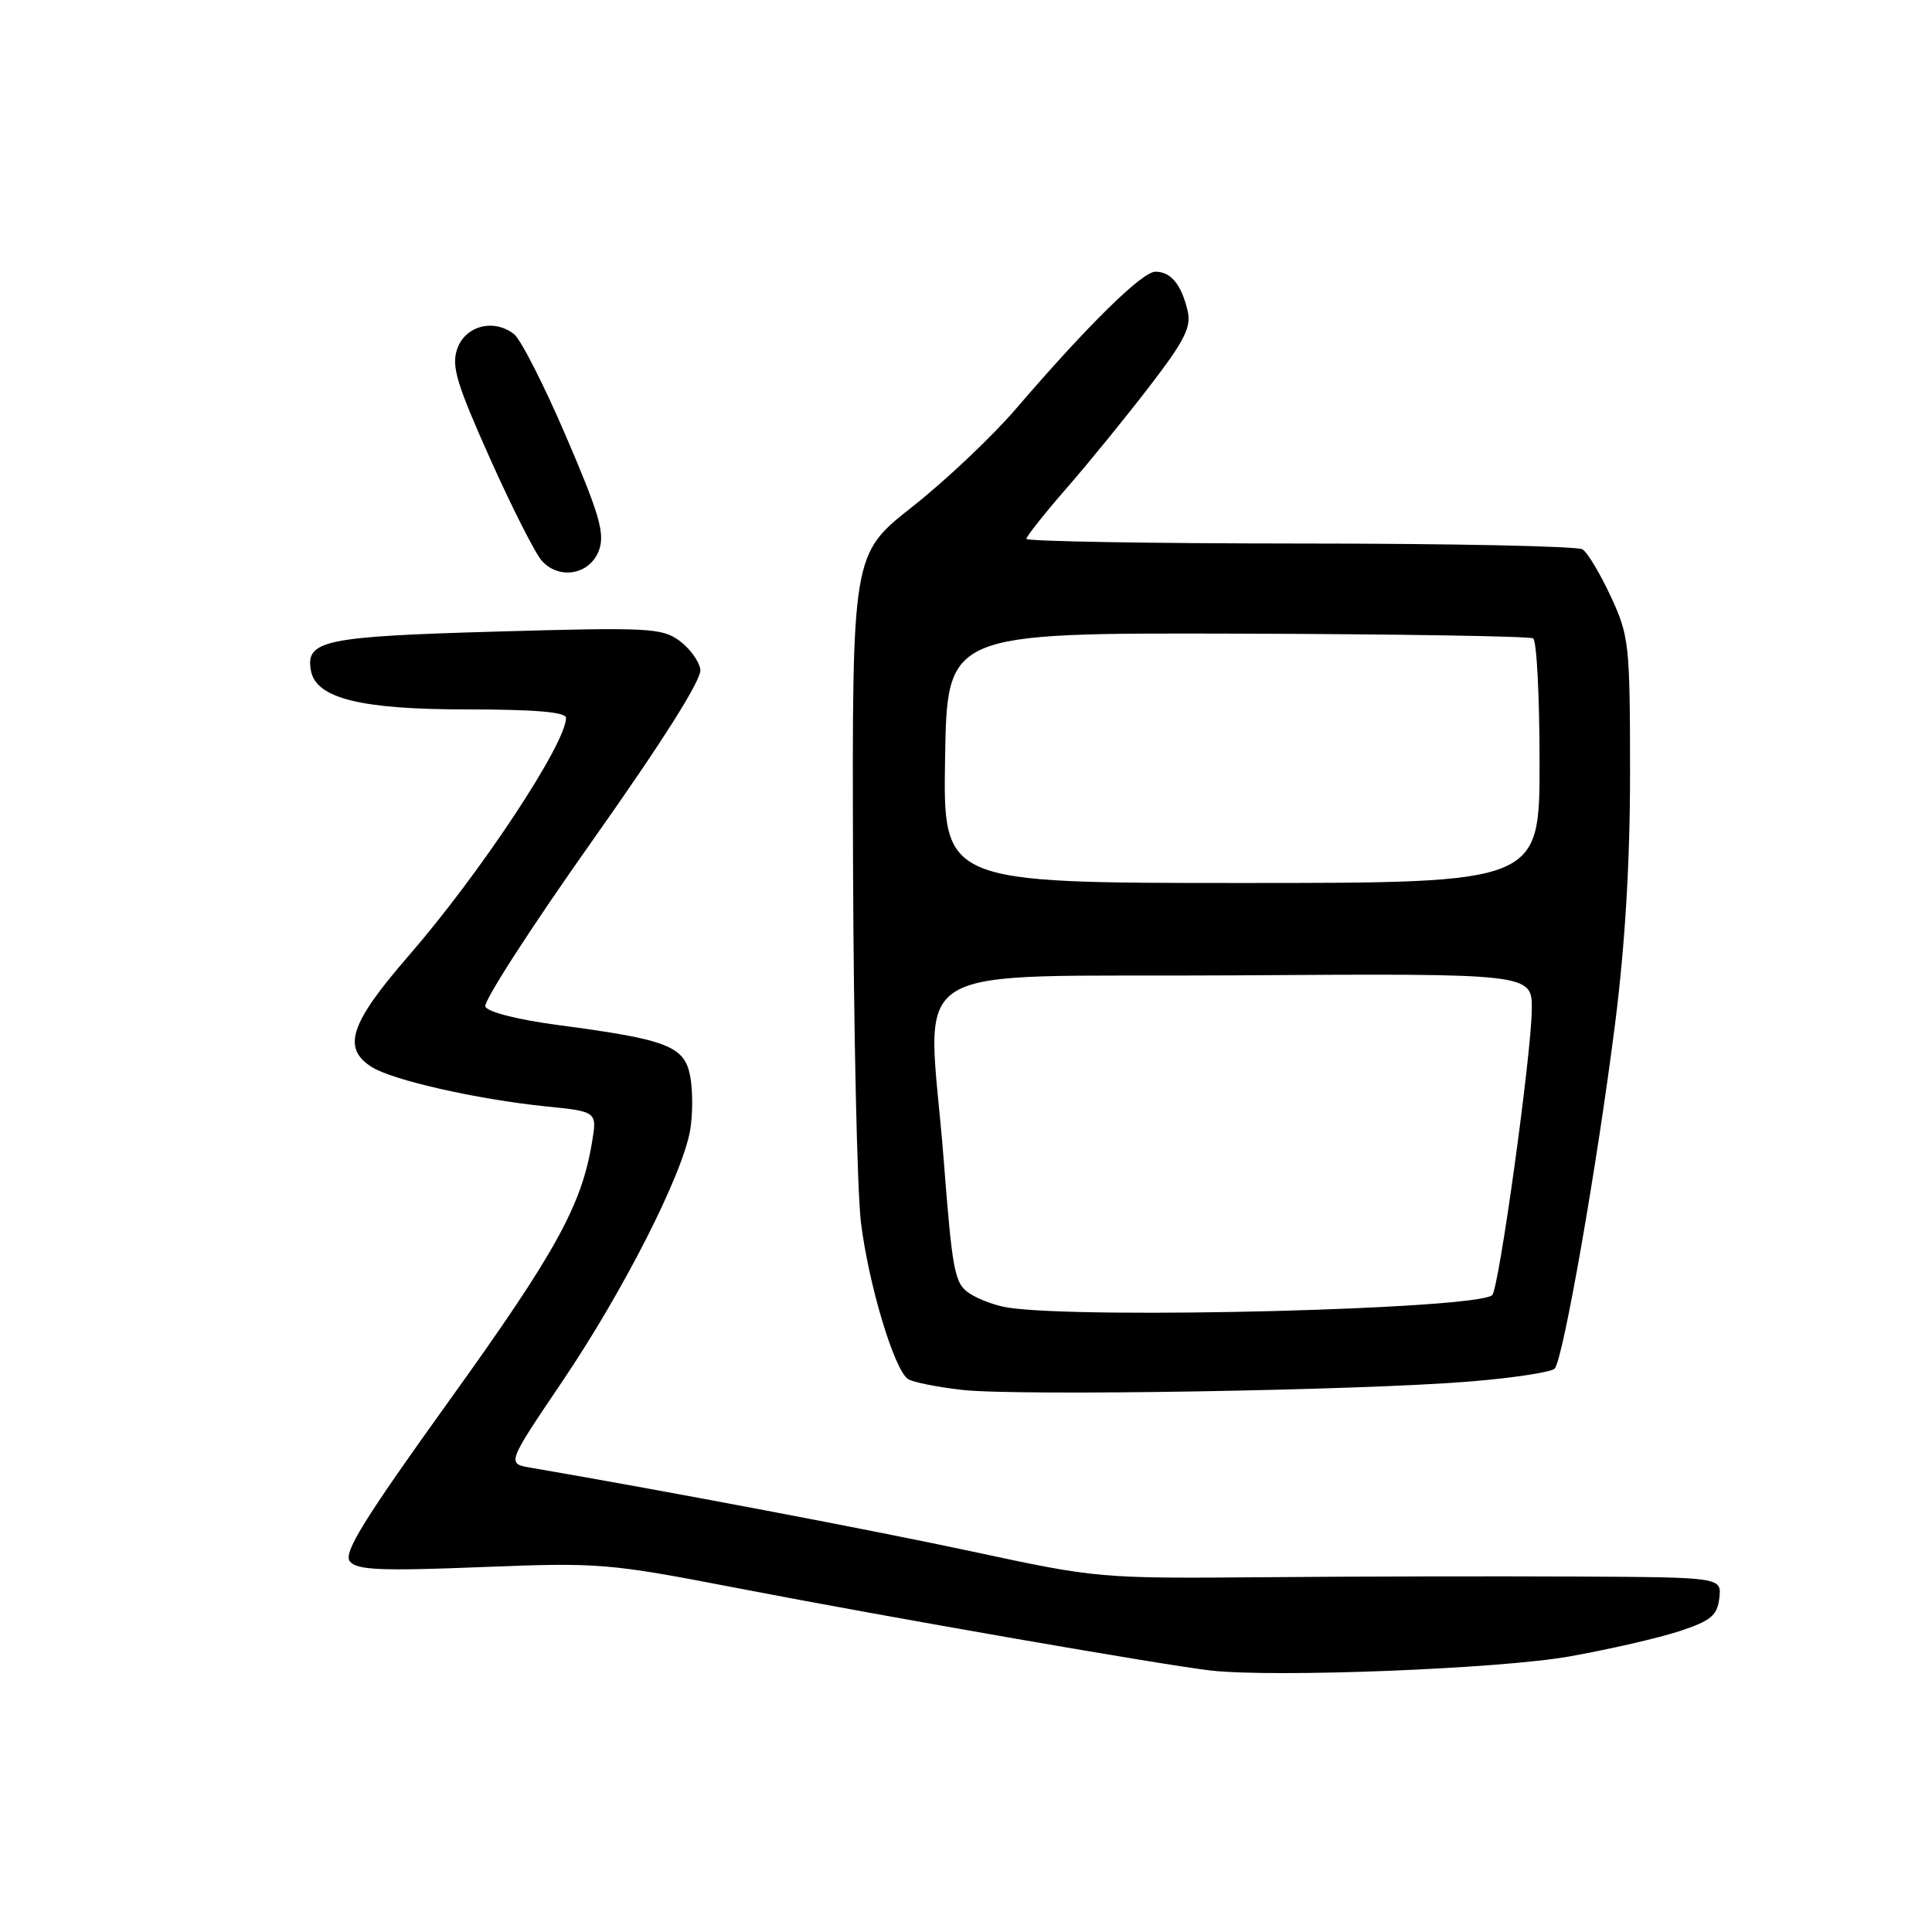 <?xml version="1.0" encoding="UTF-8" standalone="no"?>
<!DOCTYPE svg PUBLIC "-//W3C//DTD SVG 1.1//EN" "http://www.w3.org/Graphics/SVG/1.1/DTD/svg11.dtd" >
<svg xmlns="http://www.w3.org/2000/svg" xmlns:xlink="http://www.w3.org/1999/xlink" version="1.1" viewBox="0 0 256 256">
 <g >
 <path fill="currentColor"
d=" M 208.00 219.48 C 213.22 218.55 219.75 217.05 222.50 216.15 C 226.72 214.76 227.55 214.07 227.82 211.75 C 228.13 209.00 228.13 209.00 208.82 208.90 C 198.19 208.85 179.60 208.88 167.50 208.99 C 145.74 209.17 145.32 209.13 129.00 205.62 C 115.62 202.75 88.76 197.65 70.33 194.48 C 67.15 193.94 67.15 193.94 74.52 183.03 C 82.58 171.11 90.44 155.66 91.45 149.75 C 91.80 147.69 91.81 144.48 91.46 142.63 C 90.71 138.62 88.48 137.75 74.14 135.85 C 68.61 135.12 64.59 134.10 64.31 133.37 C 64.05 132.68 70.42 122.81 78.47 111.43 C 87.88 98.12 93.00 90.01 92.80 88.72 C 92.64 87.61 91.38 85.88 90.00 84.88 C 87.70 83.20 85.79 83.11 65.66 83.69 C 42.92 84.34 40.46 84.86 41.20 88.87 C 41.88 92.53 47.77 94.00 61.75 94.00 C 70.92 94.00 75.00 94.35 75.00 95.13 C 75.00 98.54 63.60 115.77 54.11 126.69 C 46.38 135.60 45.29 138.87 49.25 141.38 C 52.03 143.14 63.23 145.67 72.31 146.60 C 79.13 147.29 79.13 147.29 78.44 151.39 C 77.05 159.77 73.62 165.98 59.59 185.50 C 48.19 201.37 45.45 205.79 46.36 206.90 C 47.28 208.04 50.46 208.18 63.73 207.65 C 79.44 207.03 80.55 207.12 97.74 210.44 C 117.95 214.34 154.52 220.70 160.50 221.36 C 169.12 222.30 198.77 221.13 208.00 219.48 Z  M 194.85 183.05 C 200.54 182.58 205.56 181.82 206.00 181.35 C 207.12 180.16 211.61 154.53 214.00 135.71 C 215.34 125.14 216.00 114.07 215.99 102.21 C 215.98 85.34 215.86 84.24 213.43 79.02 C 212.03 76.01 210.35 73.20 209.69 72.79 C 209.04 72.37 192.19 72.02 172.25 72.02 C 152.31 72.01 136.00 71.73 136.00 71.40 C 136.00 71.08 138.41 68.04 141.36 64.65 C 144.31 61.27 149.25 55.19 152.35 51.15 C 156.99 45.11 157.88 43.34 157.36 41.15 C 156.53 37.68 155.14 36.00 153.10 36.00 C 151.34 36.00 144.13 43.09 134.62 54.17 C 131.47 57.84 125.29 63.68 120.90 67.14 C 112.91 73.43 112.91 73.43 113.03 113.97 C 113.10 136.26 113.58 157.88 114.08 162.00 C 115.11 170.28 118.50 181.55 120.33 182.74 C 120.97 183.15 124.20 183.80 127.50 184.17 C 134.80 185.00 180.54 184.24 194.85 183.05 Z  M 79.39 72.85 C 80.16 70.66 79.40 68.06 75.02 57.86 C 72.11 51.07 69.00 44.96 68.11 44.27 C 65.43 42.18 61.66 43.16 60.59 46.21 C 59.79 48.50 60.48 50.80 64.91 60.71 C 67.81 67.20 70.91 73.31 71.79 74.30 C 74.13 76.91 78.24 76.13 79.39 72.85 Z  M 133.59 173.27 C 131.99 173.03 129.70 172.19 128.49 171.40 C 126.49 170.09 126.20 168.60 125.05 153.74 C 122.94 126.56 118.24 129.54 163.75 129.24 C 203.00 128.98 203.00 128.98 202.97 133.74 C 202.93 139.65 198.63 170.70 197.73 171.60 C 195.86 173.47 144.05 174.82 133.59 173.27 Z  M 125.23 100.43 C 125.50 83.86 125.50 83.86 163.90 83.96 C 185.02 84.02 202.68 84.30 203.15 84.59 C 203.62 84.88 204.00 92.29 204.00 101.06 C 204.00 117.00 204.00 117.00 164.48 117.00 C 124.95 117.00 124.95 117.00 125.23 100.43 Z "/>
</g>
</svg>